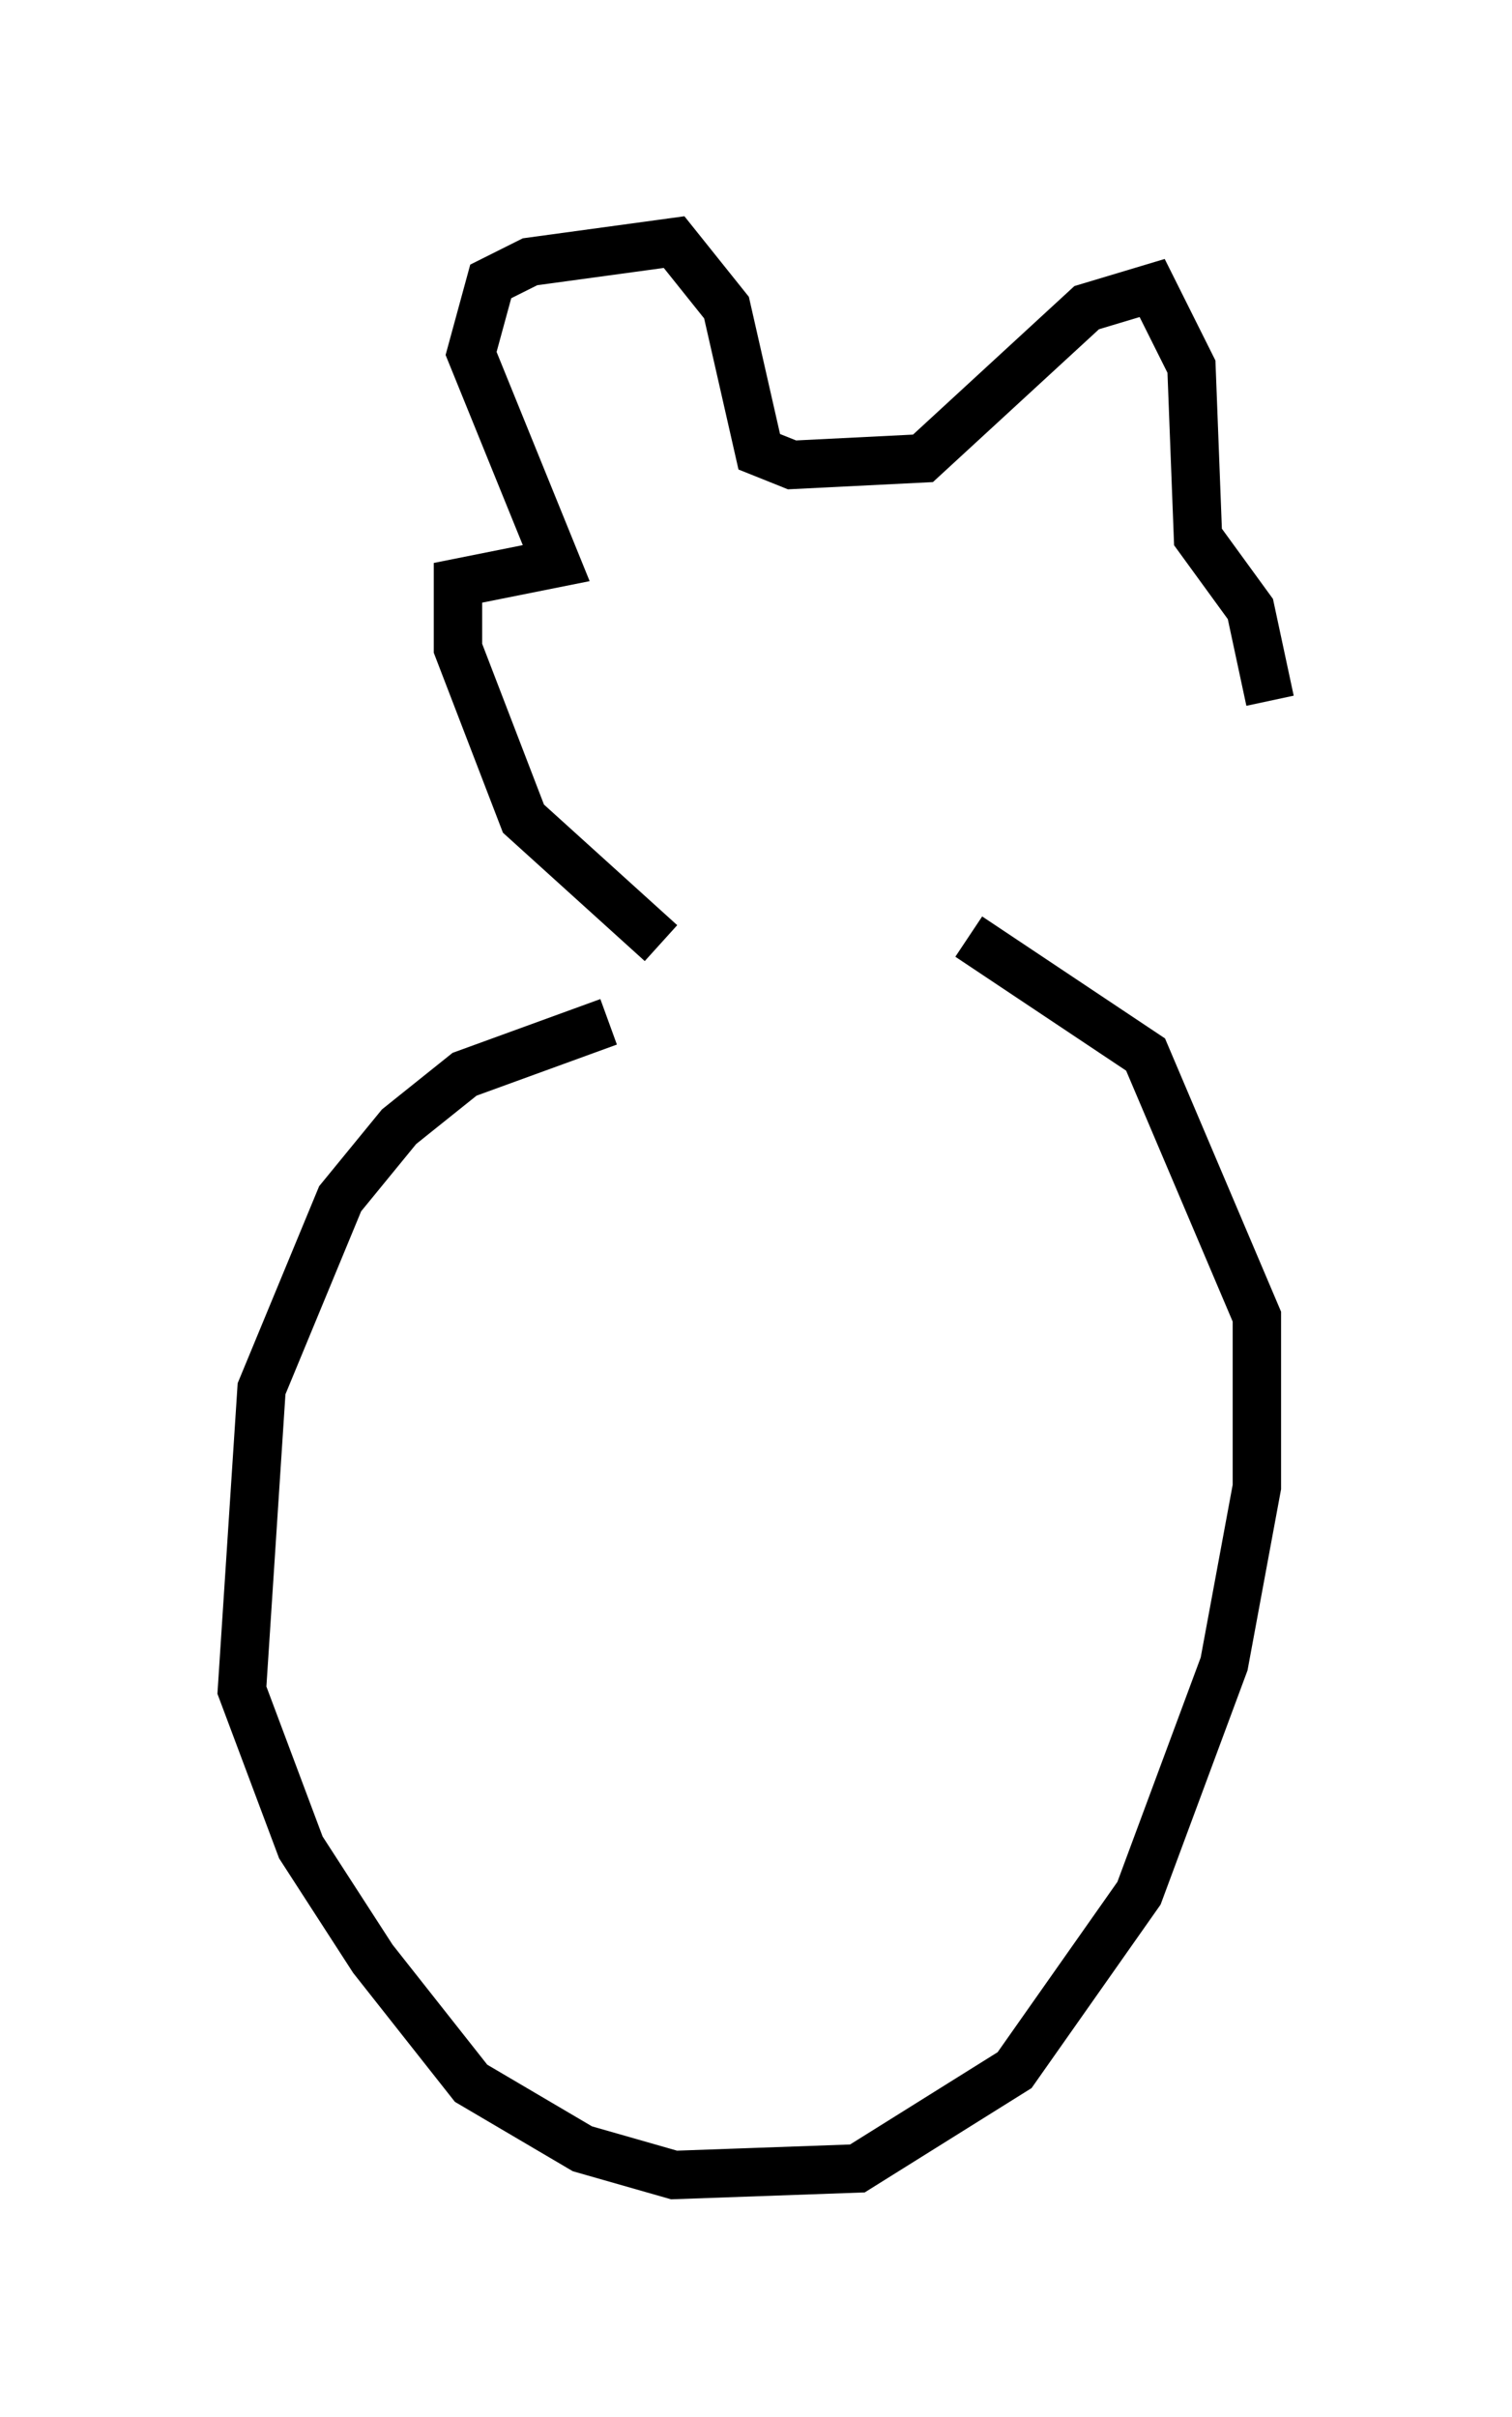 <?xml version="1.0" encoding="utf-8" ?>
<svg baseProfile="full" height="49.918" version="1.1" width="31.245" xmlns="http://www.w3.org/2000/svg" xmlns:ev="http://www.w3.org/2001/xml-events" xmlns:xlink="http://www.w3.org/1999/xlink"><defs /><rect fill="white" height="49.918" width="31.245" x="0" y="0" /><path d="M20.155, 21.103 m-7.578, 0.0 l-2.977, 1.083 -1.353, 1.083 l-1.218, 1.488 -1.624, 3.924 l-0.406, 6.225 1.218, 3.248 l1.488, 2.3 2.03, 2.571 l2.3, 1.353 1.894, 0.541 l3.789, -0.135 3.248, -2.03 l2.571, -3.654 1.759, -4.736 l0.677, -3.654 0.0, -3.518 l-2.3, -5.413 -3.654, -2.436 m-6.36, 0.135 l-2.842, -2.571 -1.353, -3.518 l0.0, -1.353 2.03, -0.406 l-1.759, -4.33 0.406, -1.488 l0.812, -0.406 2.977, -0.406 l1.083, 1.353 0.677, 2.977 l0.677, 0.271 2.706, -0.135 l3.383, -3.112 1.353, -0.406 l0.812, 1.624 0.135, 3.518 l1.083, 1.488 0.406, 1.894 " fill="none" stroke="black" stroke-width="1" /></svg>